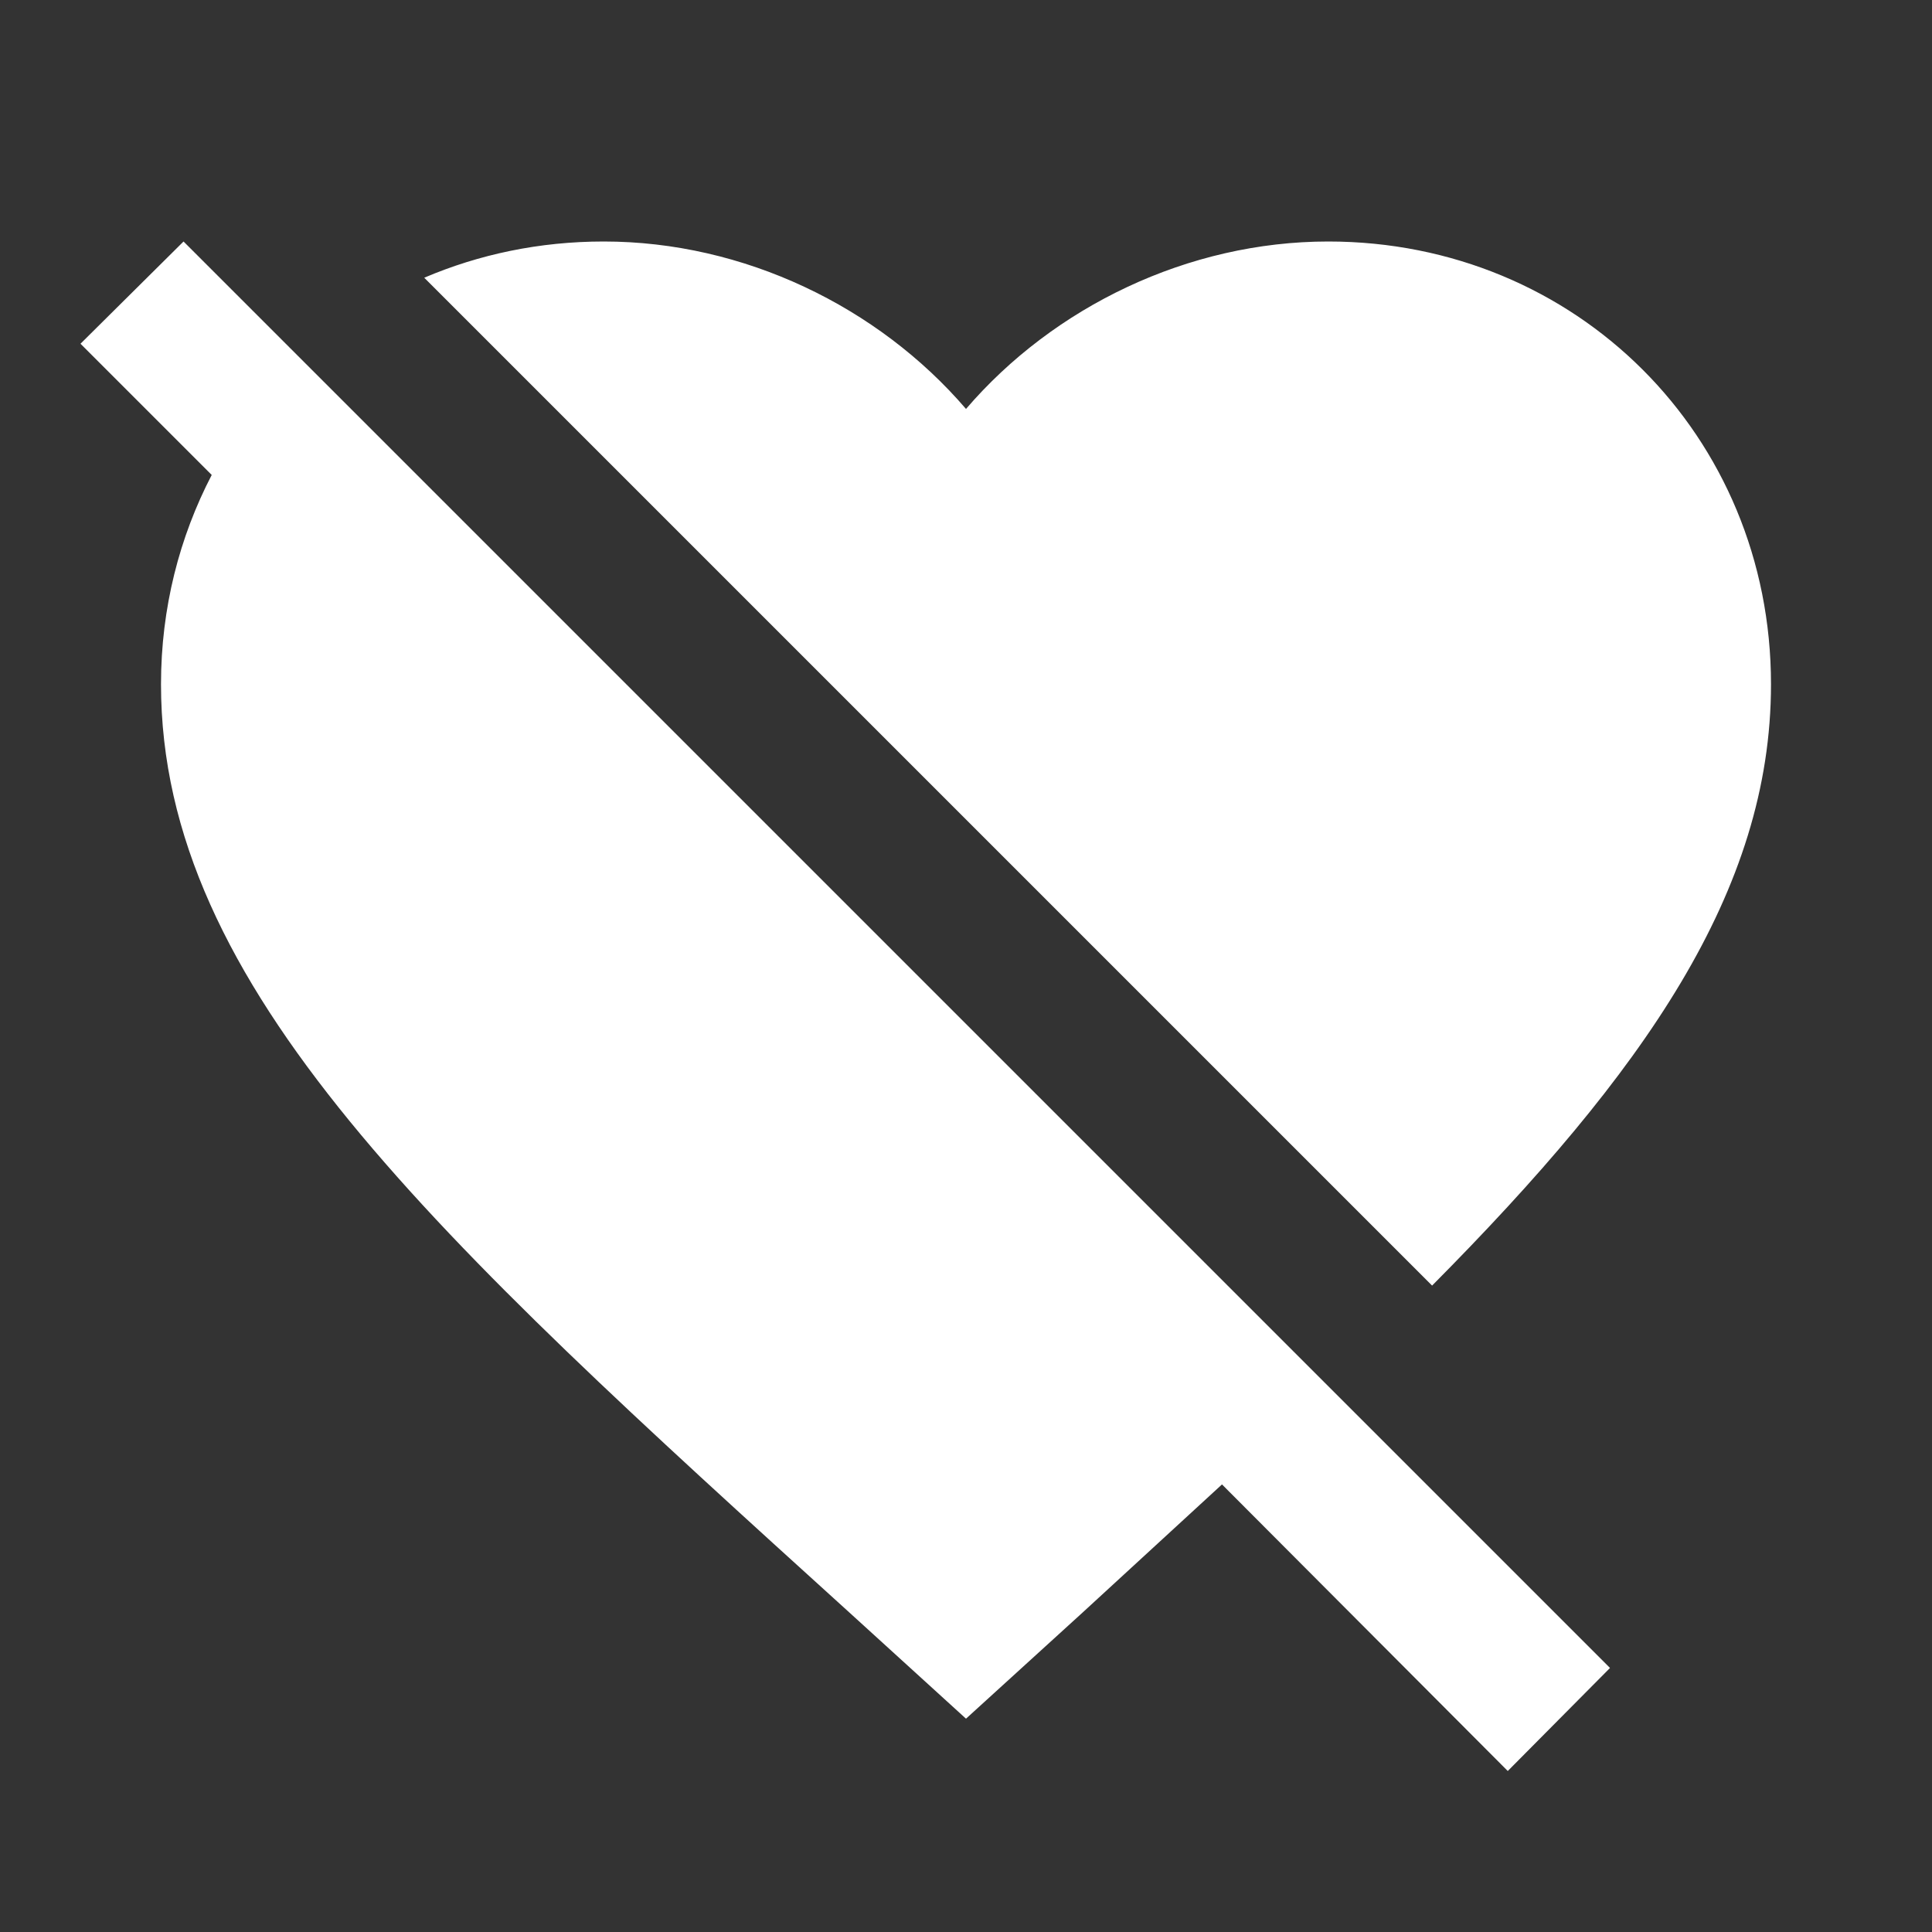 <?xml version="1.0" encoding="UTF-8"?><!DOCTYPE svg PUBLIC "-//W3C//DTD SVG 1.1//EN" "http://www.w3.org/Graphics/SVG/1.1/DTD/svg11.dtd"><svg xmlns="http://www.w3.org/2000/svg" xmlns:xlink="http://www.w3.org/1999/xlink" version="1.1" width="512" height="512" viewBox="0 0 512 512"><rect x="0" y="0" width="512" height="512" fill="#333333" stroke="none"/>    <path fill="#ffffff" transform="scale(1, -1) translate(0, -448)" glyph-name="heart-off" unicode="&#xF758;" horiz-adv-x="512" d=" M21.333 356.907L48.64 384L426.667 5.973L399.573 -21.333L323.84 54.613L286.933 20.693L256 -7.467L225.067 20.693C115.2 120.32 42.667 186.24 42.667 266.667C42.667 286.933 47.573 305.707 56.107 322.133L21.333 356.907M160 384C197.12 384 232.747 366.72 256 339.627C279.253 366.72 314.88 384 352 384C417.707 384 469.333 332.587 469.333 266.667C469.333 211.84 435.627 163.84 379.52 107.307L112.427 374.4C126.933 380.587 142.933 384 160 384z" /></svg>